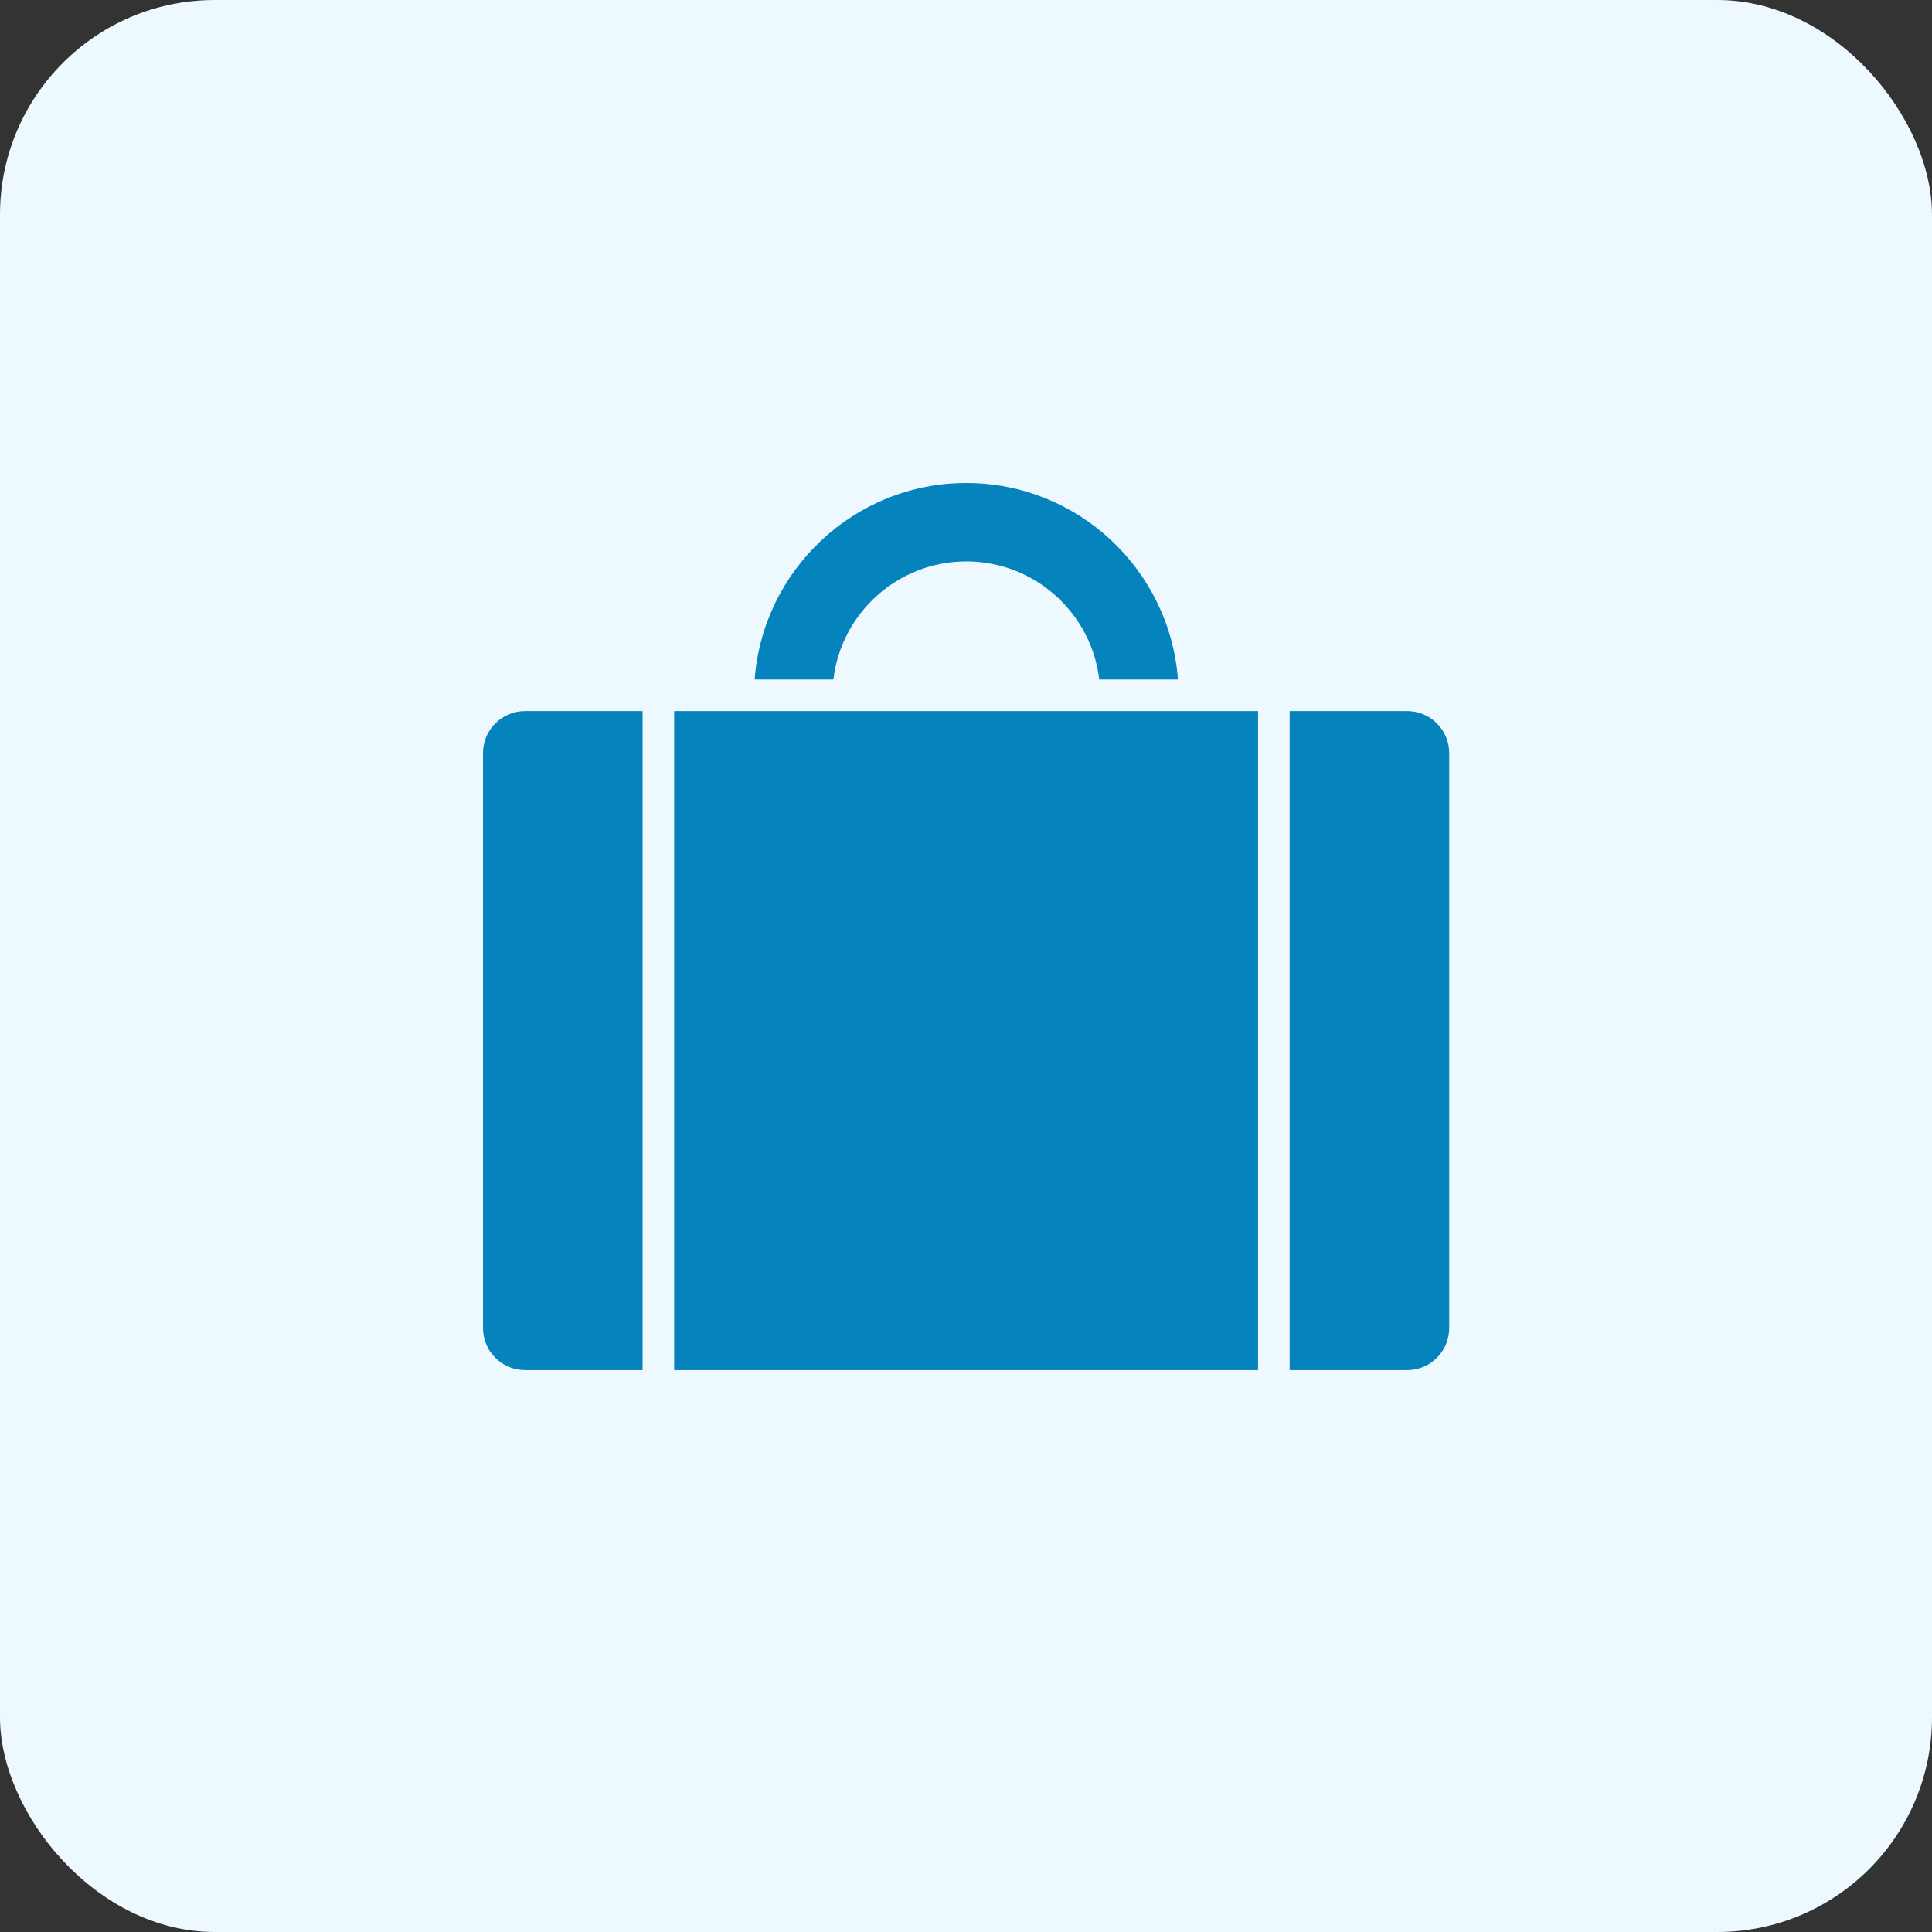 <svg width="36" height="36" viewBox="0 0 36 36" fill="none" xmlns="http://www.w3.org/2000/svg">
<rect x="0" y="0" width="36" height="36" fill="#333333" stroke="none"/>
<rect width="36" height="36" rx="4" fill="#EDF9FF"/>
<path d="M9 14.033V24.748C9 25.179 9.351 25.53 9.783 25.53H11.973V13.25H9.783C9.351 13.25 9 13.601 9 14.033Z" fill="#0483BC"/>
<path d="M12.562 13.25H23.442V25.53H12.562V13.25Z" fill="#0483BC"/>
<path d="M26.221 13.25H24.031V25.53H26.221C26.653 25.53 27.004 25.179 27.004 24.748V14.033C27.004 13.601 26.653 13.25 26.221 13.25Z" fill="#0483BC"/>
<path d="M18.006 10.461C19.282 10.461 20.337 11.424 20.483 12.661H21.949C21.798 10.617 20.088 9 18.006 9C15.924 9 14.214 10.617 14.062 12.661H15.529C15.675 11.424 16.73 10.461 18.006 10.461Z" fill="#0483BC"/>
</svg>
